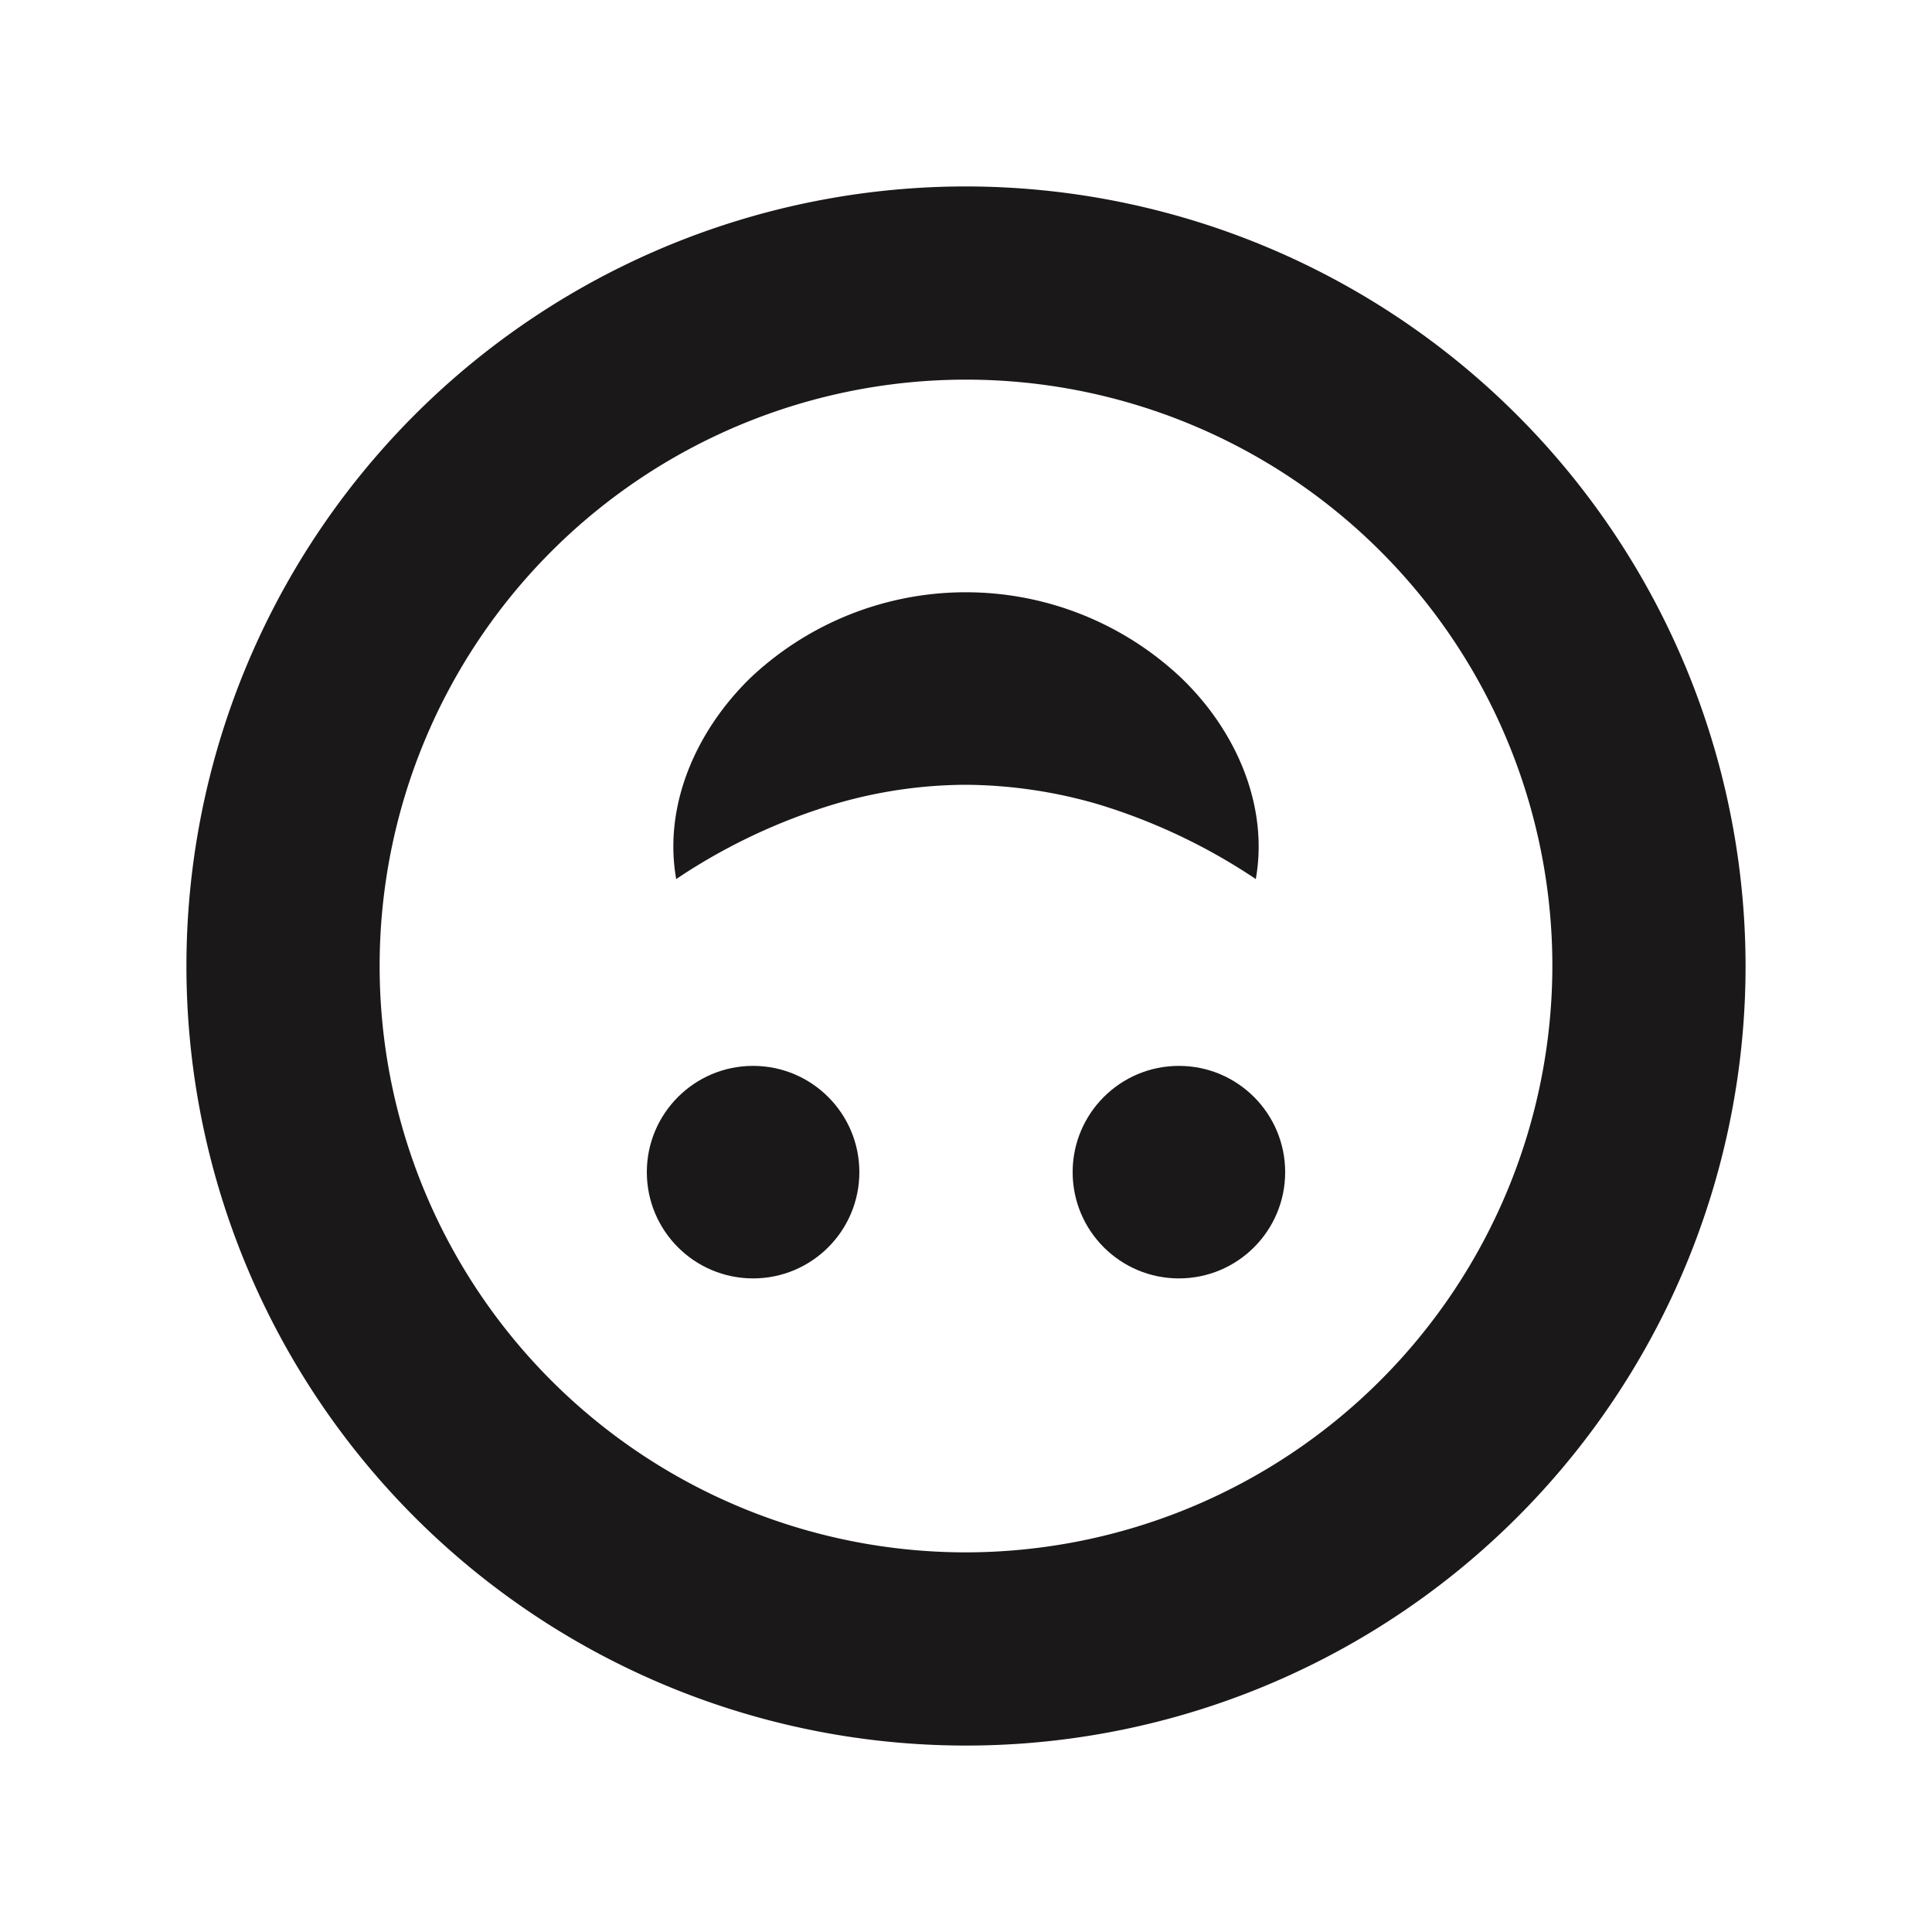 <?xml version="1.0" ?><svg data-name="Layer 1" id="Layer_1" viewBox="0 0 100 100" xmlns="http://www.w3.org/2000/svg"><defs><style>.cls-1{fill:#1a1818;}</style></defs><title/><path class="cls-1" d="M50,9.65A40.35,40.35,0,1,0,90.35,50,40.39,40.39,0,0,0,50,9.65Zm0,70.7A30.35,30.35,0,1,1,80.35,50,30.39,30.39,0,0,1,50,80.35Z"/><circle class="cls-1" cx="61.02" cy="60.67" r="5.5"/><circle class="cls-1" cx="38.98" cy="60.67" r="5.5"/><path class="cls-1" d="M65,45.5a30.61,30.61,0,0,0-8.19-3.88,25,25,0,0,0-6.8-1,24.26,24.26,0,0,0-6.81,1A30.35,30.35,0,0,0,35,45.5c-.67-3.78,1-7.66,3.87-10.44a16.24,16.24,0,0,1,22.24,0C64,37.82,65.67,41.72,65,45.5Z"/></svg>